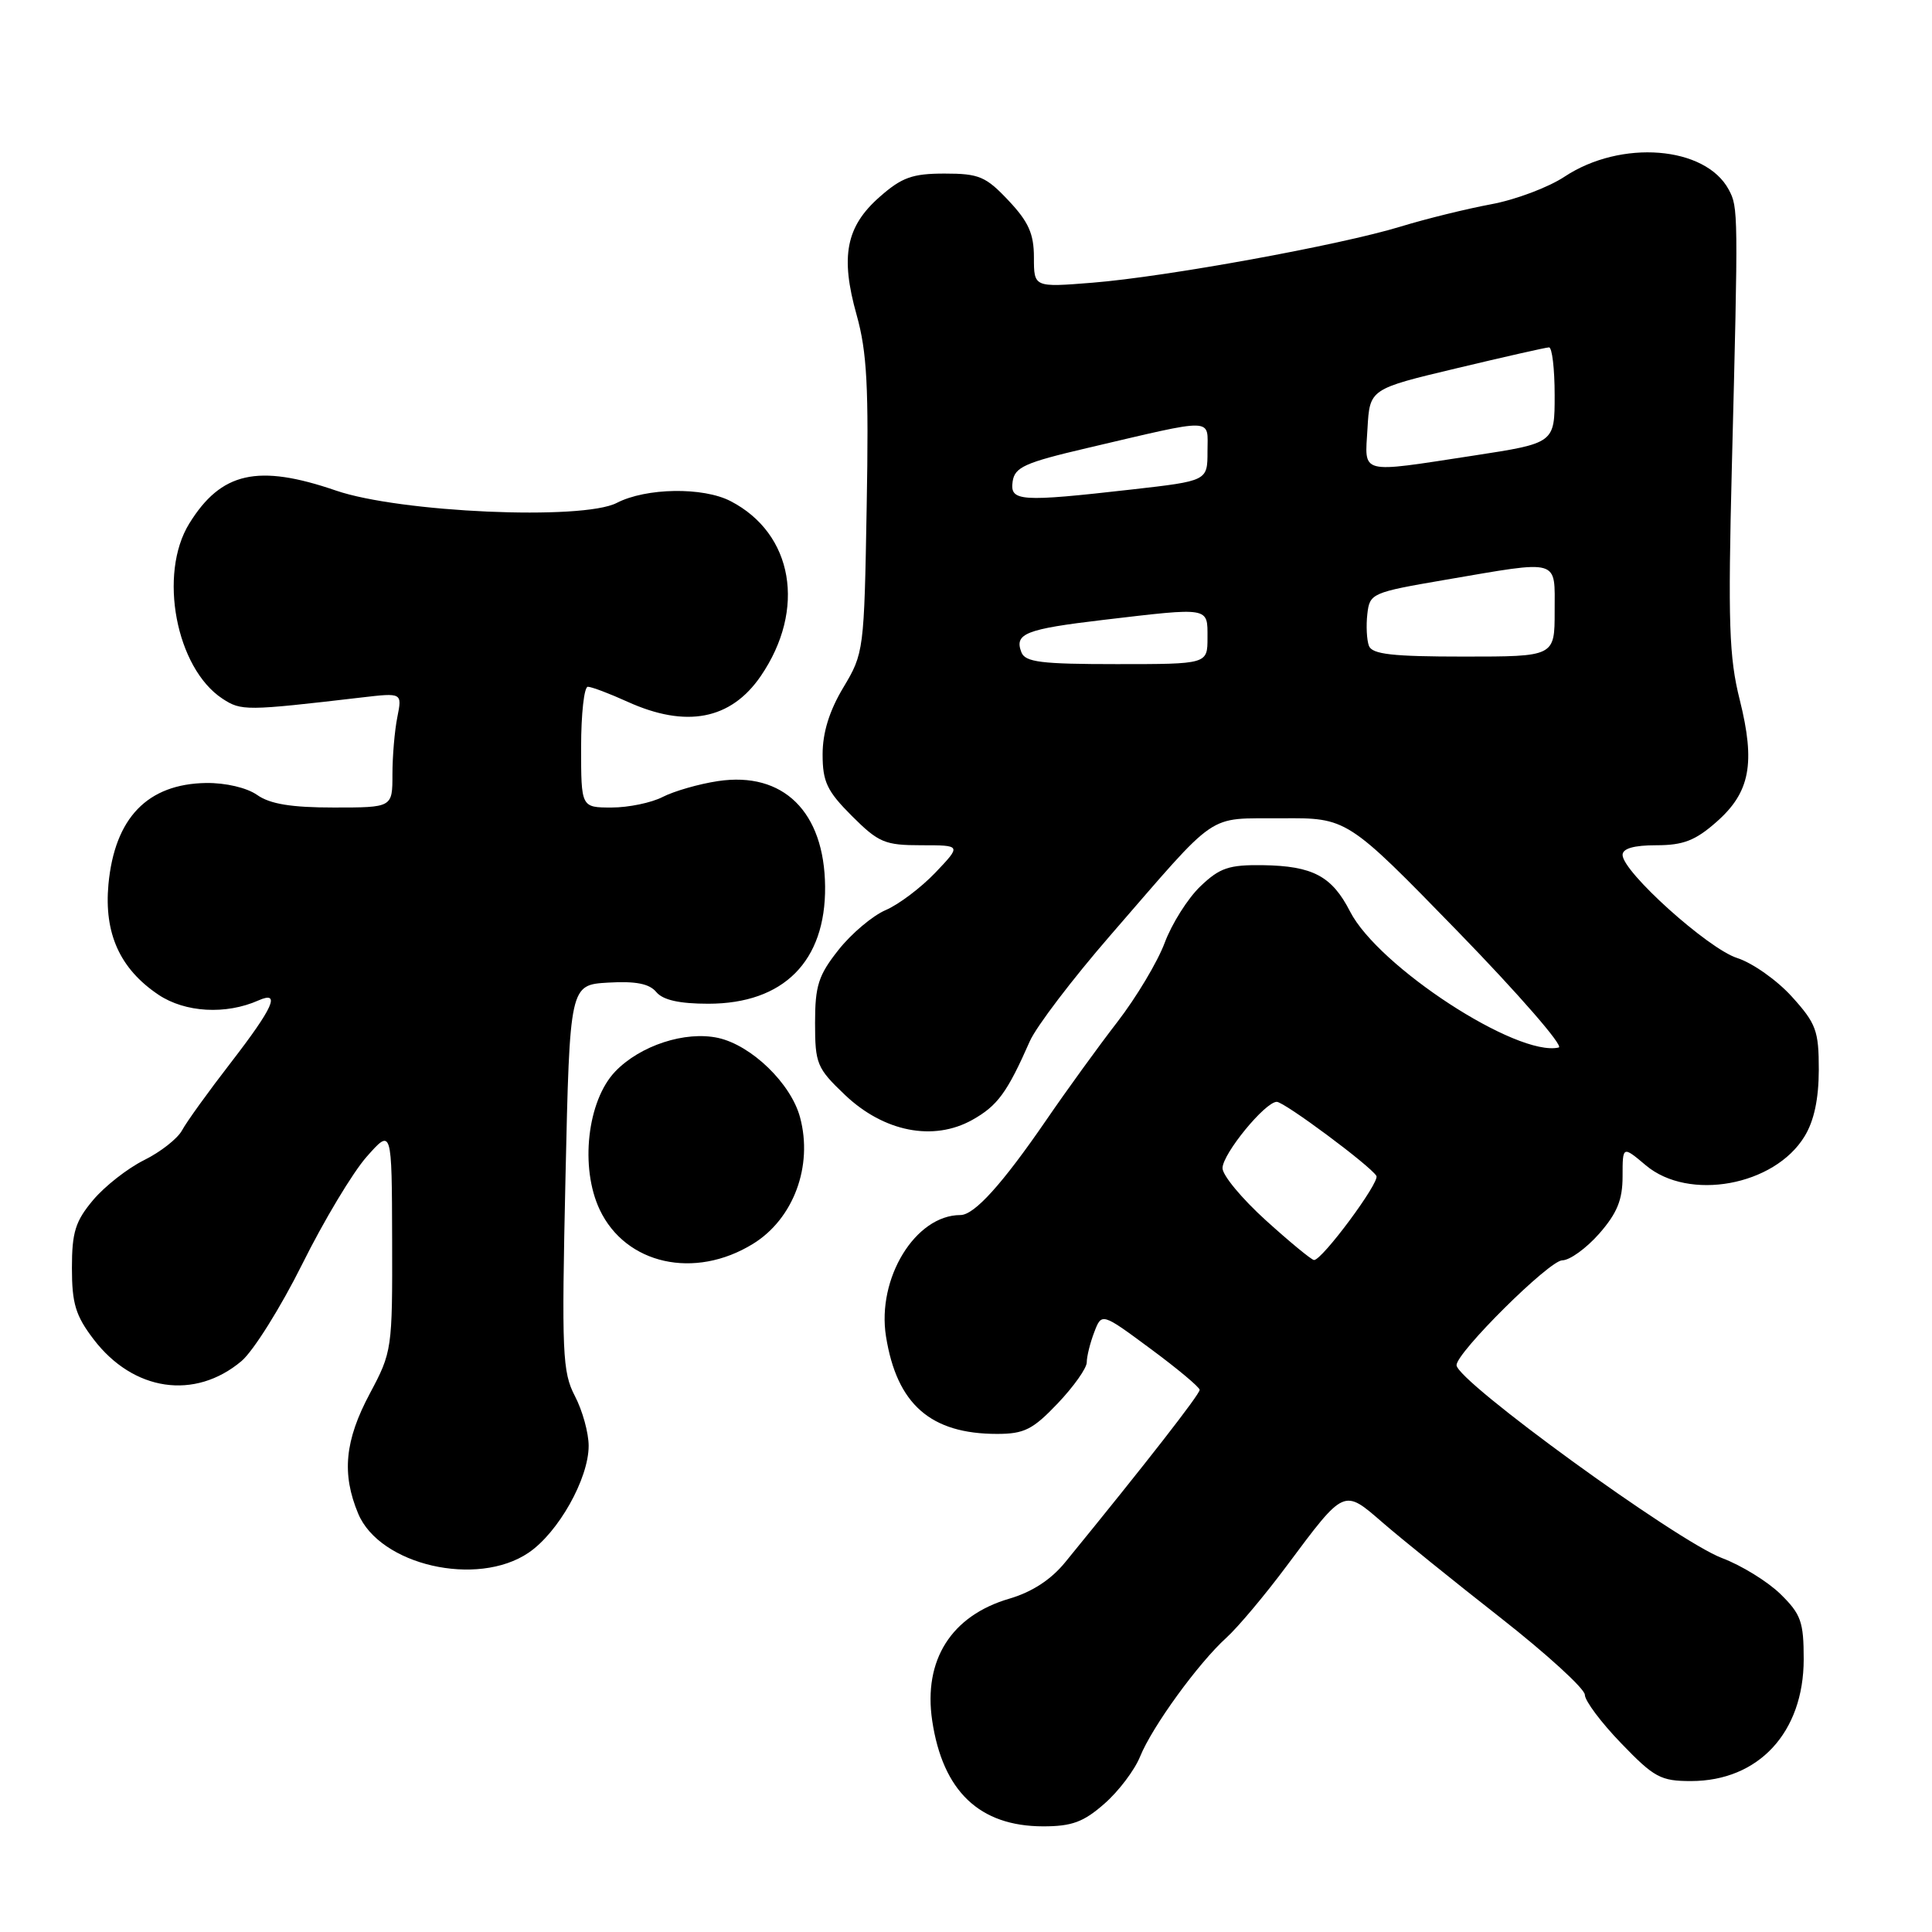 <?xml version="1.0" encoding="UTF-8" standalone="no"?>
<!DOCTYPE svg PUBLIC "-//W3C//DTD SVG 1.1//EN" "http://www.w3.org/Graphics/SVG/1.1/DTD/svg11.dtd" >
<svg xmlns="http://www.w3.org/2000/svg" xmlns:xlink="http://www.w3.org/1999/xlink" version="1.1" viewBox="0 0 256 256">
 <g >
 <path fill="currentColor"
d=" M 146.34 239.00 C 148.22 237.36 150.35 234.54 151.07 232.75 C 152.68 228.78 158.77 220.39 162.51 217.00 C 164.03 215.62 167.63 211.34 170.50 207.48 C 178.21 197.15 178.00 197.24 183.24 201.78 C 185.69 203.90 192.71 209.57 198.85 214.38 C 204.98 219.19 210.00 223.78 210.00 224.57 C 210.00 225.36 212.17 228.26 214.82 231.00 C 219.18 235.53 220.05 236.00 224.07 236.00 C 233.03 235.99 238.99 229.55 239.00 219.87 C 239.00 214.89 238.64 213.89 235.92 211.22 C 234.22 209.56 230.73 207.41 228.17 206.45 C 222.17 204.18 193.00 182.99 193.00 180.89 C 193.00 179.20 205.30 167.00 207.01 167.00 C 207.99 167.00 210.19 165.41 211.90 163.47 C 214.28 160.75 215.00 158.98 215.00 155.88 C 215.00 151.82 215.00 151.82 218.08 154.41 C 223.76 159.20 235.12 157.13 239.11 150.58 C 240.38 148.51 240.99 145.61 241.00 141.75 C 241.00 136.57 240.65 135.62 237.43 132.06 C 235.47 129.89 232.21 127.59 230.18 126.94 C 226.34 125.72 215.00 115.52 215.00 113.28 C 215.00 112.43 216.50 112.00 219.47 112.00 C 223.03 112.00 224.64 111.38 227.43 108.92 C 231.90 105.00 232.63 101.15 230.52 92.71 C 229.11 87.10 228.96 82.52 229.48 61.81 C 230.34 27.99 230.33 27.49 229.07 25.13 C 225.97 19.35 214.79 18.46 207.31 23.41 C 205.17 24.83 200.78 26.48 197.56 27.07 C 194.34 27.67 188.96 28.99 185.60 30.02 C 177.56 32.48 154.51 36.68 144.75 37.46 C 137.00 38.08 137.00 38.08 137.00 34.11 C 137.00 30.98 136.29 29.39 133.63 26.57 C 130.63 23.38 129.72 23.00 125.17 23.00 C 120.90 23.00 119.50 23.50 116.57 26.08 C 112.10 30.00 111.32 33.96 113.51 41.74 C 114.88 46.65 115.13 51.23 114.84 67.12 C 114.51 86.20 114.46 86.57 111.75 91.09 C 109.89 94.19 109.00 97.07 109.00 99.96 C 109.00 103.59 109.58 104.82 112.88 108.12 C 116.42 111.65 117.24 112.00 122.08 112.00 C 127.39 112.00 127.39 112.00 123.95 115.62 C 122.05 117.61 119.09 119.85 117.36 120.59 C 115.63 121.33 112.82 123.70 111.11 125.86 C 108.44 129.23 108.00 130.61 108.00 135.55 C 108.00 140.96 108.24 141.54 111.97 145.09 C 117.12 149.98 123.67 151.27 128.82 148.40 C 132.18 146.52 133.45 144.79 136.46 137.96 C 137.32 136.02 142.11 129.72 147.11 123.96 C 161.70 107.15 159.72 108.51 169.77 108.43 C 178.50 108.36 178.50 108.36 193.17 123.43 C 201.23 131.72 207.25 138.64 206.54 138.80 C 201.03 140.08 182.63 128.08 178.89 120.78 C 176.49 116.09 173.95 114.74 167.33 114.64 C 162.83 114.58 161.62 114.99 159.05 117.45 C 157.39 119.04 155.27 122.40 154.33 124.92 C 153.39 127.44 150.57 132.16 148.06 135.41 C 145.55 138.66 141.31 144.51 138.64 148.41 C 132.81 156.90 129.11 161.00 127.26 161.00 C 121.30 161.00 116.17 169.38 117.40 177.09 C 118.84 186.08 123.31 190.00 132.12 190.00 C 135.71 190.00 136.86 189.42 140.15 185.96 C 142.27 183.73 144.00 181.29 144.00 180.52 C 144.00 179.76 144.44 177.96 144.99 176.53 C 145.98 173.93 145.98 173.93 152.45 178.72 C 156.01 181.35 158.94 183.80 158.96 184.16 C 158.99 184.73 151.85 193.90 141.15 207.00 C 139.27 209.31 136.75 210.95 133.75 211.83 C 126.05 214.08 122.33 219.96 123.52 227.99 C 124.92 237.35 129.79 241.99 138.22 242.00 C 142.03 242.00 143.58 241.43 146.34 239.00 Z  M 70.03 205.75 C 73.98 203.08 78.00 195.93 78.00 191.58 C 78.00 189.87 77.18 186.90 76.18 184.99 C 74.52 181.79 74.41 179.36 74.93 156.00 C 75.50 130.50 75.50 130.50 80.59 130.20 C 84.24 129.99 86.04 130.34 86.96 131.45 C 87.84 132.51 90.01 133.00 93.87 133.00 C 103.83 132.99 109.42 127.38 109.33 117.47 C 109.24 107.56 103.79 102.20 95.13 103.50 C 92.60 103.88 89.31 104.83 87.81 105.60 C 86.32 106.37 83.28 107.00 81.05 107.00 C 77.00 107.00 77.00 107.00 77.00 99.00 C 77.00 94.60 77.40 91.00 77.89 91.00 C 78.38 91.00 80.74 91.89 83.14 92.98 C 90.92 96.51 96.84 95.37 100.80 89.59 C 106.85 80.75 105.12 70.70 96.80 66.40 C 93.15 64.51 85.61 64.63 81.72 66.64 C 77.20 68.98 52.97 67.91 44.51 65.00 C 34.17 61.45 29.30 62.54 25.08 69.37 C 20.95 76.05 23.32 88.54 29.48 92.58 C 31.97 94.21 32.56 94.21 47.90 92.42 C 53.29 91.79 53.29 91.79 52.65 95.02 C 52.29 96.80 52.00 100.22 52.00 102.62 C 52.00 107.00 52.00 107.00 44.22 107.00 C 38.60 107.00 35.79 106.54 34.08 105.34 C 32.70 104.37 29.89 103.72 27.32 103.75 C 19.54 103.87 15.20 108.37 14.37 117.17 C 13.77 123.69 15.89 128.38 21.00 131.81 C 24.53 134.17 29.93 134.48 34.25 132.56 C 37.24 131.24 36.23 133.49 30.59 140.80 C 27.61 144.65 24.70 148.69 24.12 149.78 C 23.53 150.87 21.28 152.64 19.10 153.72 C 16.92 154.80 13.88 157.18 12.34 159.01 C 9.99 161.81 9.53 163.26 9.53 168.02 C 9.53 172.73 10.02 174.34 12.40 177.46 C 17.66 184.36 25.81 185.56 32.00 180.35 C 33.57 179.02 37.19 173.24 40.05 167.50 C 42.90 161.76 46.74 155.36 48.58 153.28 C 51.92 149.50 51.92 149.50 51.96 164.27 C 52.00 178.80 51.95 179.13 49.00 184.66 C 45.68 190.88 45.26 195.29 47.46 200.56 C 50.31 207.39 63.22 210.36 70.03 205.75 Z  M 99.77 164.82 C 105.14 161.52 107.75 154.51 106.01 148.05 C 104.81 143.57 99.58 138.51 95.16 137.53 C 90.80 136.58 84.83 138.53 81.52 141.98 C 77.81 145.86 76.82 154.71 79.47 160.30 C 82.91 167.55 92.04 169.58 99.77 164.82 Z  M 167.74 161.71 C 164.57 158.84 161.98 155.73 161.99 154.78 C 162.00 152.89 167.64 146.00 169.18 146.00 C 170.18 146.00 181.54 154.44 182.38 155.81 C 182.88 156.62 175.16 167.03 174.11 166.96 C 173.78 166.94 170.91 164.58 167.74 161.71 Z  M 135.34 86.43 C 134.38 83.95 135.88 83.36 146.19 82.14 C 160.39 80.47 160.00 80.40 160.00 84.50 C 160.00 88.00 160.00 88.00 147.97 88.00 C 137.97 88.00 135.84 87.74 135.34 86.43 Z  M 181.39 85.58 C 181.10 84.81 181.00 82.90 181.18 81.36 C 181.49 78.62 181.76 78.50 191.50 76.83 C 206.88 74.20 206.00 73.95 206.00 81.00 C 206.00 87.00 206.00 87.00 193.97 87.00 C 184.52 87.00 181.82 86.70 181.39 85.58 Z  M 134.18 63.80 C 134.46 61.90 135.80 61.30 144.00 59.38 C 161.25 55.34 160.00 55.31 160.00 59.81 C 160.00 63.72 160.00 63.72 149.96 64.86 C 135.14 66.54 133.80 66.45 134.18 63.80 Z  M 181.20 56.77 C 181.50 51.54 181.50 51.54 193.00 48.80 C 199.32 47.29 204.84 46.04 205.25 46.03 C 205.66 46.01 206.00 48.86 206.00 52.36 C 206.00 58.72 206.00 58.72 195.25 60.37 C 179.93 62.71 180.84 62.94 181.20 56.77 Z "/>
</g>
</svg>